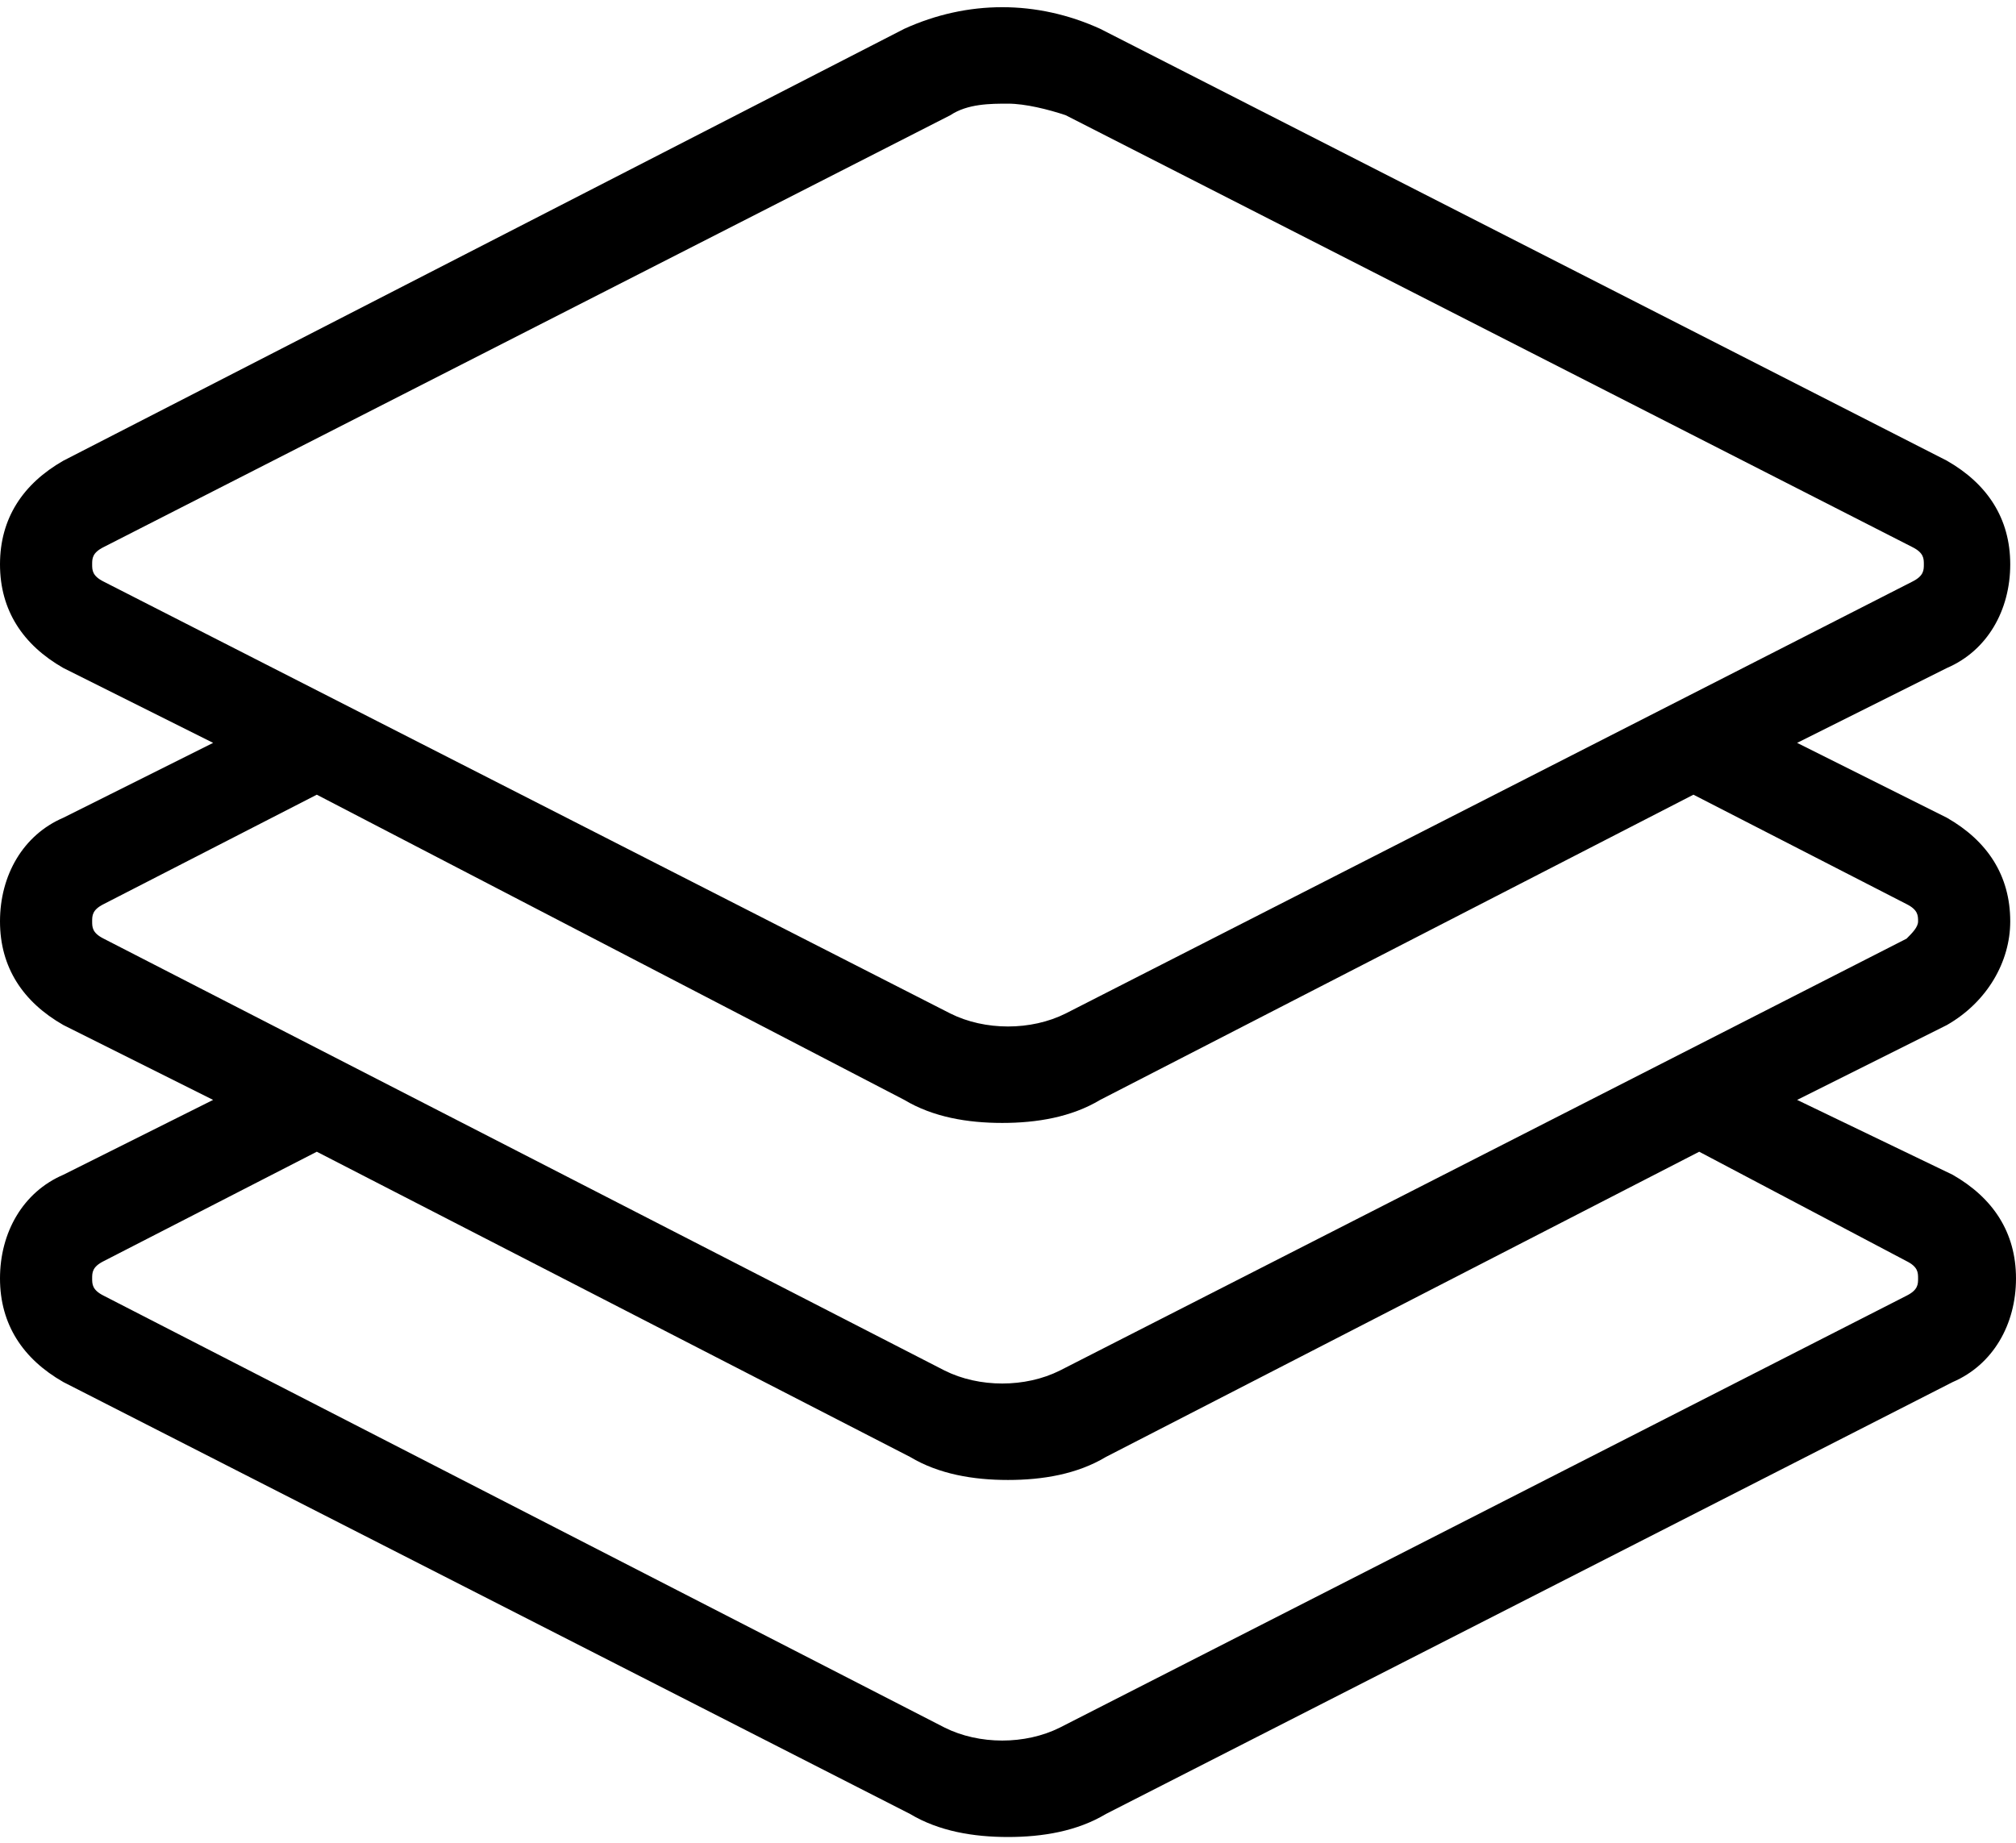 <?xml version="1.0" encoding="utf-8"?>
<!-- Generator: Adobe Illustrator 20.1.0, SVG Export Plug-In . SVG Version: 6.00 Build 0)  -->
<svg version="1.1" id="Слой_1" xmlns="http://www.w3.org/2000/svg" xmlns:xlink="http://www.w3.org/1999/xlink" x="0px" y="0px"
	 viewBox="0 0 35 32" style="enable-background:new 0 0 35 32;" xml:space="preserve">
<path d="M34.9,16c0-0.8-0.4-1.4-1.1-1.8l-2.6-1.3l2.6-1.3l0,0c0.7-0.3,1.1-1,1.1-1.8S34.5,8.4,33.8,8L19.1,0.5C18,0,16.8,0,15.7,0.5
	L1.1,8C0.4,8.4,0,9,0,9.8s0.4,1.4,1.1,1.8l2.6,1.3l-2.6,1.3C0.4,14.5,0,15.2,0,16s0.4,1.4,1.1,1.8l2.6,1.3l-2.6,1.3
	c-0.7,0.3-1.1,1-1.1,1.8s0.4,1.4,1.1,1.8l14.7,7.5c0.5,0.3,1.1,0.4,1.7,0.4s1.2-0.1,1.7-0.4L33.9,24c0.7-0.3,1.1-1,1.1-1.8
	s-0.4-1.4-1.1-1.8l-2.7-1.3l2.6-1.3C34.5,17.4,34.9,16.7,34.9,16z M1.8,10.1C1.6,10,1.6,9.9,1.6,9.8s0-0.2,0.2-0.3L16.5,2
	c0.3-0.2,0.7-0.2,1-0.2s0.7,0.1,1,0.2l14.7,7.5c0.2,0.1,0.2,0.2,0.2,0.3s0,0.2-0.2,0.3l-14.7,7.5c-0.6,0.3-1.4,0.3-2,0L1.8,10.1z
	 M33.1,21.9c0.2,0.1,0.2,0.2,0.2,0.3c0,0.1,0,0.2-0.2,0.3L18.4,30c-0.6,0.3-1.4,0.3-2,0L1.8,22.5c-0.2-0.1-0.2-0.2-0.2-0.3
	c0-0.1,0-0.2,0.2-0.3L5.5,20l10.3,5.3c0.5,0.3,1.1,0.4,1.7,0.4s1.2-0.1,1.7-0.4L29.5,20L33.1,21.9z M33.1,16.3l-14.7,7.5
	c-0.6,0.3-1.4,0.3-2,0L1.8,16.3c-0.2-0.1-0.2-0.2-0.2-0.3c0-0.1,0-0.2,0.2-0.3l3.7-1.9l10.2,5.3c0.5,0.3,1.1,0.4,1.7,0.4
	s1.2-0.1,1.7-0.4l10.3-5.3l3.7,1.9c0.2,0.1,0.2,0.2,0.2,0.3C33.3,16.1,33.2,16.2,33.1,16.3z"/>
</svg>
